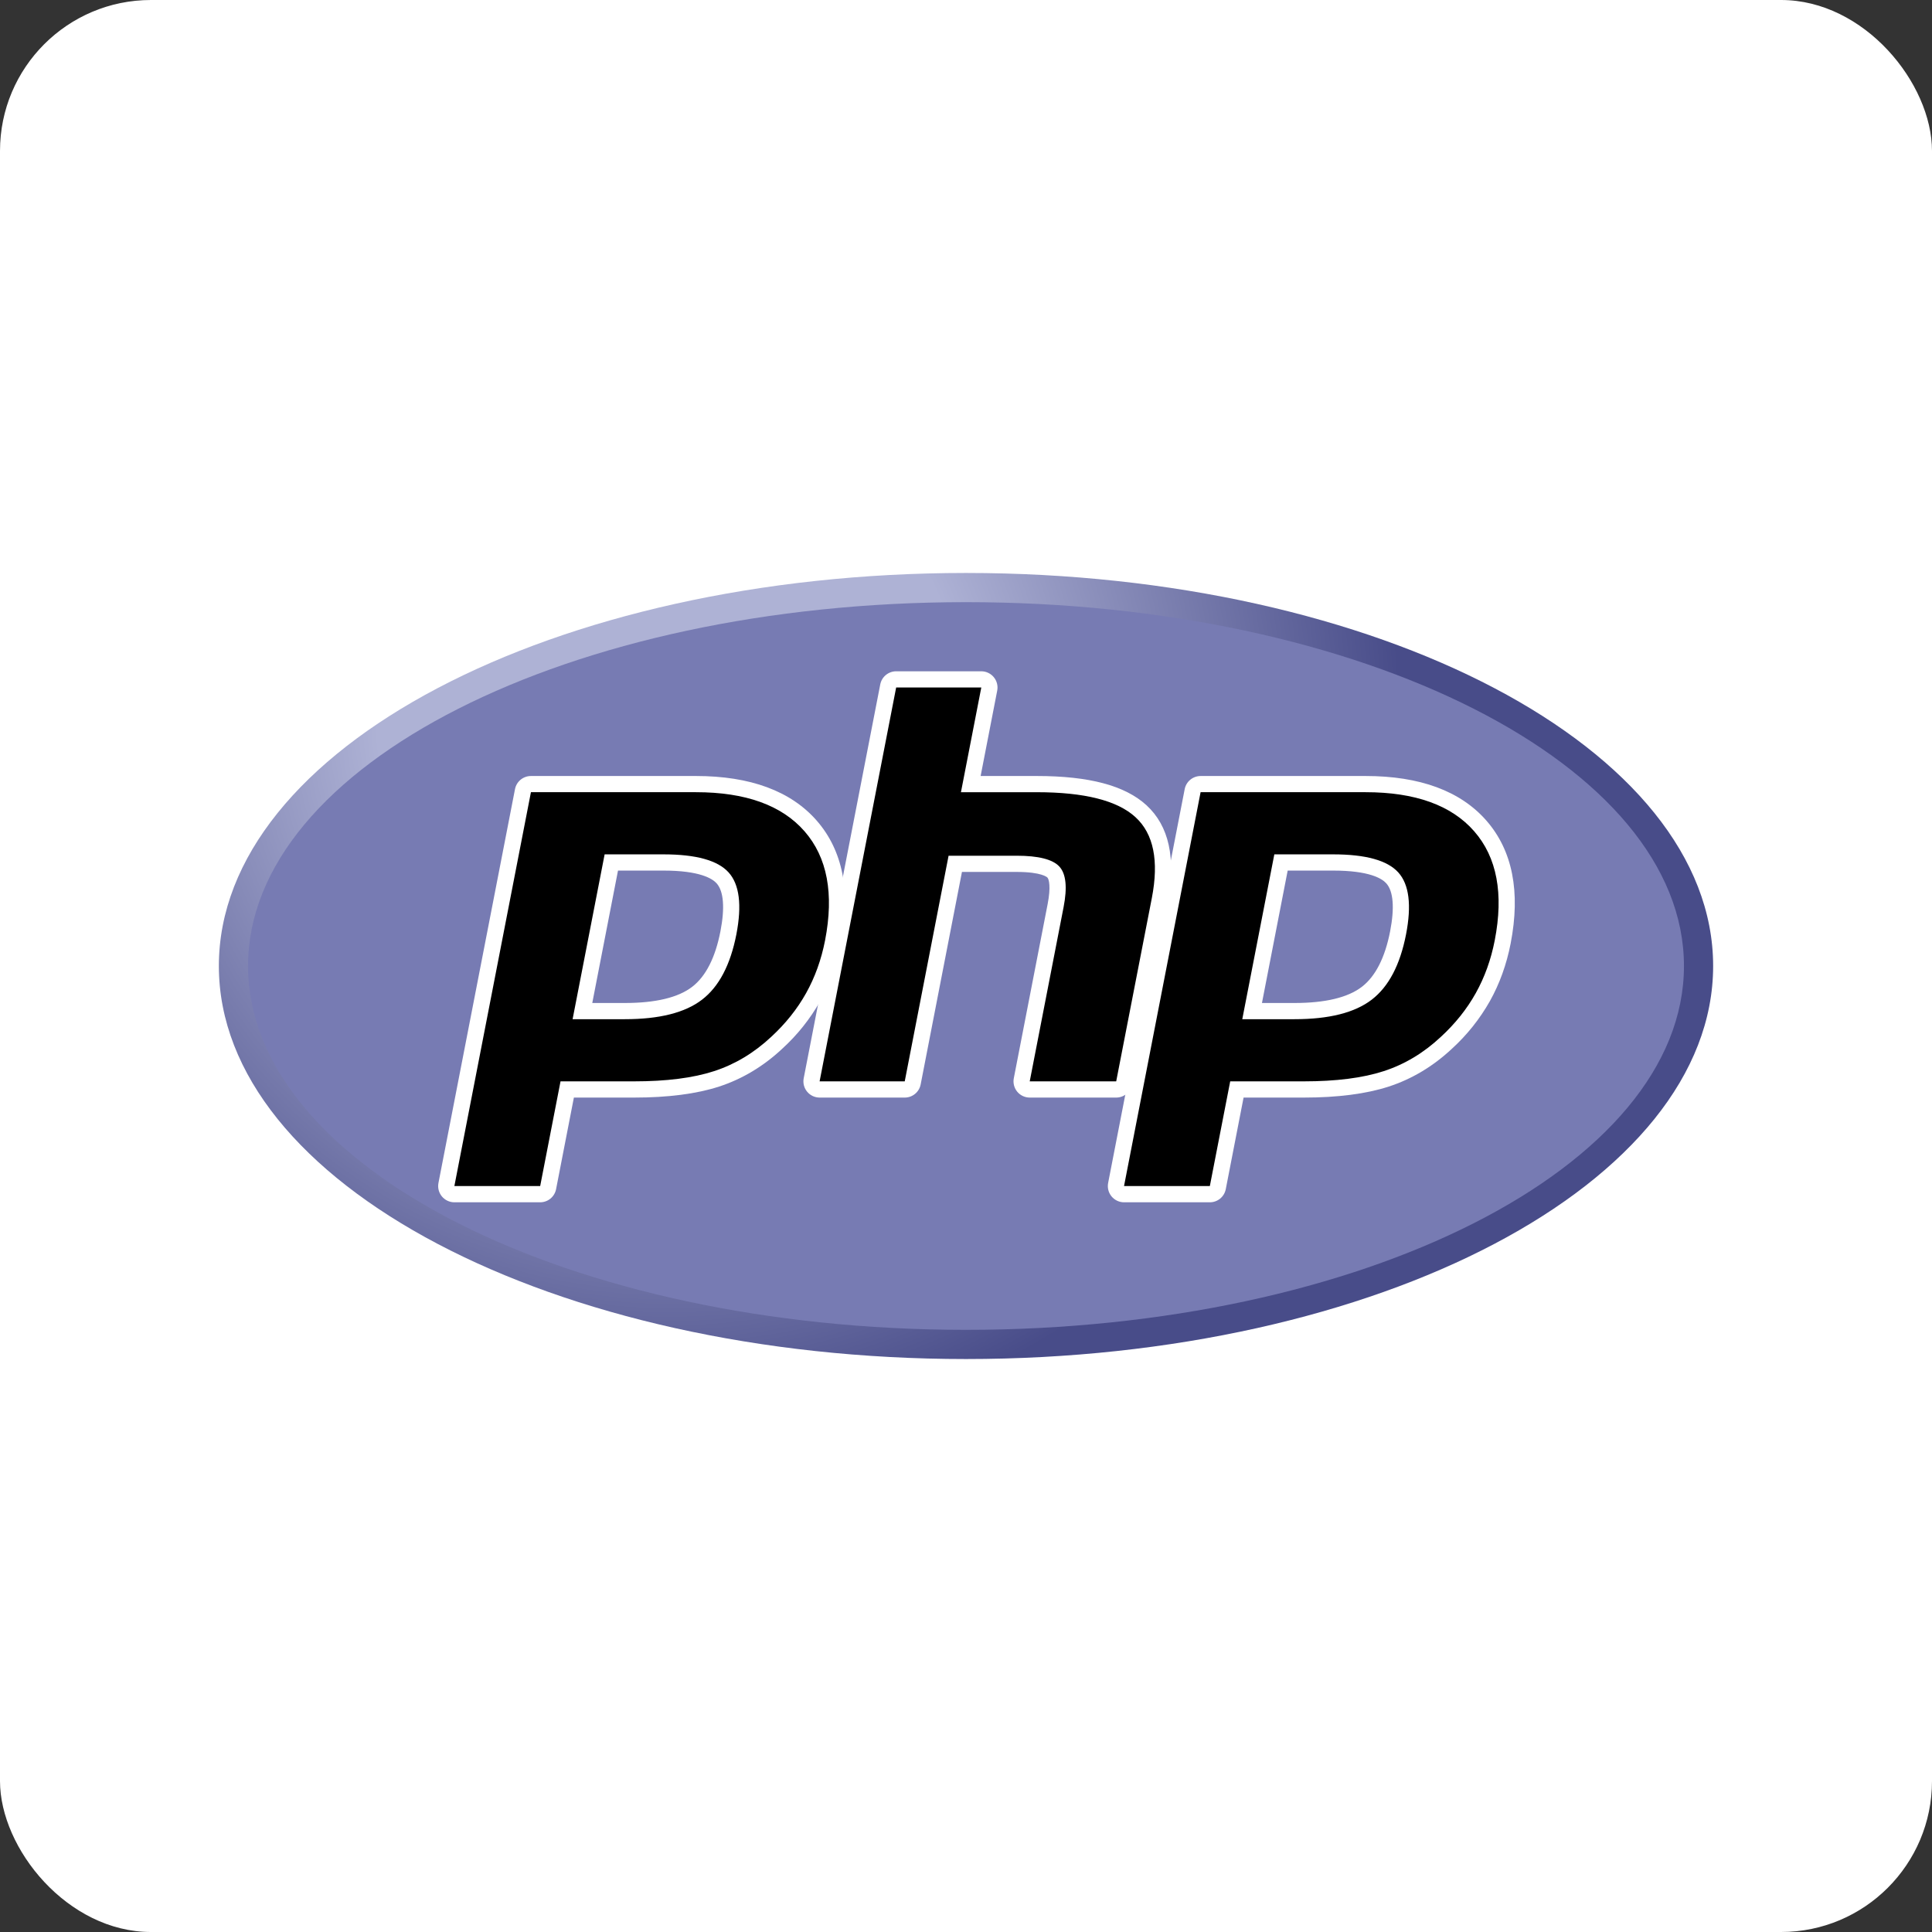 <svg width="256" height="256" viewBox="0 0 256 256" fill="none" xmlns="http://www.w3.org/2000/svg">
<rect x="0" y="0" width="256" height="256" fill="#333333" stroke="none"/>
<rect width="256" height="256" rx="20" fill="white"/>
<path d="M29 128C29 156.761 73.324 180.079 128 180.079C182.676 180.079 227 156.761 227 128C227 99.239 182.674 75.921 128 75.921C73.324 75.921 29 99.239 29 128Z" fill="url(#paint0_radial_114_60)"/>
<path d="M128 176.211C180.54 176.211 223.133 154.625 223.133 128C223.133 101.372 180.54 79.789 128 79.789C75.46 79.789 32.867 101.372 32.867 128C32.867 154.625 75.46 176.211 128 176.211Z" fill="#777BB3"/>
<path d="M82.788 133.977C87.108 133.977 90.332 133.18 92.372 131.61C94.392 130.054 95.786 127.361 96.518 123.605C97.198 120.094 96.939 117.644 95.744 116.32C94.525 114.968 91.888 114.282 87.906 114.282H81.001L77.176 133.977H82.788ZM60.205 158.237C60.047 158.237 59.89 158.201 59.747 158.133C59.604 158.066 59.477 157.967 59.377 157.845C59.276 157.722 59.204 157.579 59.165 157.425C59.127 157.272 59.122 157.111 59.153 156.956L69.296 104.767C69.344 104.523 69.475 104.304 69.667 104.145C69.858 103.987 70.099 103.9 70.348 103.9H92.211C99.082 103.9 104.196 105.765 107.412 109.445C110.642 113.142 111.642 118.315 110.378 124.813C109.863 127.46 108.978 129.918 107.748 132.121C106.468 134.387 104.835 136.434 102.909 138.185C100.541 140.4 97.861 142.008 94.948 142.954C92.083 143.888 88.401 144.361 84.011 144.361H75.157L72.629 157.367C72.582 157.612 72.45 157.833 72.258 157.991C72.065 158.15 71.824 158.237 71.574 158.237H60.205Z" fill="black"/>
<path d="M81.888 115.356H87.907C92.713 115.356 94.382 116.411 94.95 117.04C95.889 118.083 96.068 120.284 95.462 123.401C94.783 126.892 93.523 129.369 91.718 130.758C89.871 132.181 86.864 132.902 82.788 132.902H78.479L81.888 115.356ZM92.212 102.826H70.35C69.851 102.826 69.368 102.999 68.983 103.316C68.598 103.633 68.336 104.074 68.24 104.563L58.097 156.753C58.037 157.064 58.047 157.384 58.125 157.691C58.203 157.998 58.348 158.284 58.549 158.528C58.751 158.772 59.004 158.969 59.29 159.104C59.576 159.239 59.889 159.31 60.205 159.31H71.575C72.073 159.31 72.556 159.136 72.941 158.819C73.325 158.502 73.588 158.061 73.683 157.572L76.042 145.435H84.01C88.515 145.435 92.308 144.943 95.282 143.975C98.34 142.981 101.154 141.297 103.645 138.967C105.65 137.141 107.352 135.007 108.686 132.645C109.971 130.345 110.896 127.777 111.432 125.018C112.762 118.176 111.681 112.698 108.22 108.738C104.792 104.814 99.406 102.825 92.212 102.825V102.826ZM75.872 135.049H82.788C87.372 135.049 90.785 134.187 93.028 132.458C95.273 130.732 96.784 127.848 97.573 123.809C98.323 119.93 97.982 117.194 96.544 115.599C95.104 114.005 92.227 113.207 87.907 113.207H80.117L75.872 135.049ZM92.213 104.97C98.791 104.97 103.587 106.698 106.604 110.149C109.62 113.602 110.527 118.42 109.326 124.606C108.828 127.155 107.991 129.485 106.813 131.595C105.631 133.708 104.09 135.638 102.186 137.391C99.915 139.515 97.395 141.029 94.619 141.931C91.844 142.835 88.307 143.285 84.012 143.285H74.273L71.576 157.16H60.207L70.351 104.97H92.213Z" fill="white"/>
<path d="M136.444 144.361C136.286 144.362 136.129 144.327 135.986 144.259C135.842 144.192 135.715 144.093 135.615 143.971C135.514 143.848 135.441 143.705 135.402 143.552C135.363 143.398 135.359 143.238 135.389 143.082L139.875 119.99C140.304 117.794 140.198 116.219 139.581 115.551C139.202 115.144 138.067 114.462 134.709 114.462H126.578L120.938 143.494C120.89 143.738 120.758 143.958 120.565 144.116C120.373 144.274 120.131 144.36 119.882 144.36H108.605C108.447 144.36 108.29 144.325 108.147 144.258C108.003 144.19 107.877 144.092 107.776 143.97C107.675 143.848 107.602 143.705 107.563 143.551C107.524 143.398 107.519 143.238 107.549 143.082L117.693 90.892C117.741 90.647 117.872 90.427 118.065 90.269C118.257 90.111 118.499 90.024 118.748 90.024H130.025C130.183 90.024 130.34 90.059 130.483 90.126C130.626 90.194 130.753 90.292 130.854 90.414C130.955 90.536 131.028 90.679 131.067 90.833C131.106 90.986 131.111 91.146 131.081 91.302L128.634 103.9H137.379C144.041 103.9 148.558 105.072 151.189 107.49C153.87 109.954 154.708 113.894 153.676 119.204L148.957 143.494C148.909 143.738 148.777 143.958 148.585 144.116C148.392 144.274 148.151 144.36 147.902 144.36L136.444 144.361Z" fill="black"/>
<path d="M130.026 88.949H118.748C118.249 88.949 117.766 89.123 117.381 89.44C116.996 89.757 116.733 90.198 116.638 90.688L106.495 142.876C106.435 143.187 106.444 143.508 106.522 143.815C106.6 144.122 106.745 144.408 106.947 144.652C107.148 144.897 107.401 145.093 107.688 145.229C107.974 145.364 108.287 145.434 108.604 145.435H119.882C120.381 145.435 120.864 145.261 121.249 144.944C121.634 144.627 121.896 144.186 121.992 143.696L127.463 115.535H134.706C138.059 115.535 138.765 116.251 138.791 116.284C138.995 116.501 139.263 117.514 138.82 119.786L134.334 142.876C134.274 143.187 134.283 143.508 134.362 143.815C134.44 144.122 134.585 144.408 134.786 144.653C134.988 144.897 135.241 145.094 135.528 145.229C135.814 145.364 136.127 145.435 136.444 145.435H147.903C148.402 145.434 148.885 145.261 149.269 144.944C149.654 144.626 149.916 144.185 150.012 143.696L154.731 119.41C155.837 113.708 154.891 109.433 151.916 106.7C149.076 104.092 144.321 102.825 137.379 102.825H129.938L132.136 91.509C132.197 91.198 132.188 90.877 132.109 90.57C132.031 90.263 131.886 89.977 131.685 89.732C131.483 89.487 131.23 89.29 130.943 89.155C130.656 89.019 130.343 88.949 130.026 88.949ZM130.026 91.099L127.33 104.972H137.379C143.701 104.972 148.063 106.076 150.46 108.282C152.863 110.488 153.581 114.06 152.623 119.002L147.902 143.286H136.444L140.932 120.194C141.442 117.568 141.253 115.777 140.367 114.821C139.481 113.866 137.594 113.388 134.709 113.388H125.692L119.882 143.285H108.602L118.746 91.095H130.026V91.099Z" fill="white"/>
<path d="M171.523 133.977C175.843 133.977 179.069 133.18 181.111 131.61C183.128 130.054 184.523 127.361 185.255 123.605C185.935 120.094 185.677 117.644 184.481 116.32C183.262 114.968 180.625 114.282 176.643 114.282H169.739L165.911 133.977H171.523ZM148.945 158.237C148.786 158.237 148.629 158.202 148.486 158.134C148.342 158.067 148.215 157.968 148.115 157.846C148.014 157.723 147.941 157.58 147.902 157.426C147.863 157.272 147.859 157.112 147.89 156.956L158.033 104.767C158.081 104.523 158.212 104.303 158.405 104.144C158.597 103.986 158.838 103.9 159.088 103.9H180.95C187.821 103.9 192.935 105.765 196.149 109.445C199.381 113.142 200.378 118.315 199.115 124.813C198.632 127.373 197.744 129.84 196.486 132.121C195.206 134.386 193.573 136.433 191.648 138.185C189.281 140.4 186.597 142.008 183.686 142.954C180.821 143.888 177.14 144.361 172.748 144.361H163.895L161.369 157.367C161.322 157.612 161.19 157.833 160.997 157.992C160.804 158.15 160.562 158.237 160.313 158.237H148.945Z" fill="black"/>
<path d="M170.624 115.356H176.643C181.449 115.356 183.118 116.411 183.684 117.04C184.628 118.083 184.804 120.284 184.2 123.401C183.519 126.892 182.26 129.369 180.455 130.758C178.606 132.181 175.599 132.902 171.524 132.902H167.215L170.624 115.356ZM180.948 102.826H159.086C158.588 102.827 158.105 103 157.721 103.317C157.336 103.634 157.073 104.074 156.978 104.563L146.833 156.753C146.773 157.064 146.783 157.385 146.861 157.692C146.939 157.998 147.085 158.284 147.286 158.529C147.488 158.773 147.741 158.97 148.027 159.105C148.314 159.24 148.626 159.31 148.943 159.31H160.313C160.811 159.31 161.294 159.136 161.679 158.819C162.063 158.502 162.326 158.061 162.421 157.572L164.78 145.435H172.747C177.249 145.435 181.044 144.943 184.017 143.975C187.077 142.981 189.891 141.297 192.383 138.966C194.387 137.14 196.088 135.006 197.422 132.645C198.709 130.345 199.631 127.777 200.168 125.018C201.498 118.176 200.419 112.698 196.957 108.738C193.529 104.814 188.144 102.825 180.947 102.825L180.948 102.826ZM164.608 135.049H171.523C176.108 135.049 179.52 134.187 181.766 132.458C184.009 130.732 185.522 127.848 186.308 123.809C187.061 119.93 186.719 117.194 185.279 115.599C183.841 114.005 180.962 113.207 176.643 113.207H168.855L164.608 135.049ZM180.948 104.97C187.524 104.97 192.324 106.698 195.339 110.149C198.355 113.602 199.263 118.42 198.06 124.606C197.565 127.155 196.726 129.485 195.547 131.595C194.367 133.708 192.825 135.638 190.919 137.391C188.65 139.515 186.129 141.029 183.352 141.931C180.578 142.835 177.044 143.285 172.747 143.285H163.009L160.31 157.16H148.94L159.085 104.97H180.948Z" fill="white"/>
<defs>
<radialGradient id="paint0_radial_114_60" cx="0" cy="0" r="1" gradientUnits="userSpaceOnUse" gradientTransform="translate(88.44 94.23) scale(130.001 130.001)">
<stop stop-color="#AEB2D5"/>
<stop offset="0.3" stop-color="#AEB2D5"/>
<stop offset="0.75" stop-color="#484C89"/>
<stop offset="1" stop-color="#484C89"/>
</radialGradient>
</defs>
</svg>

